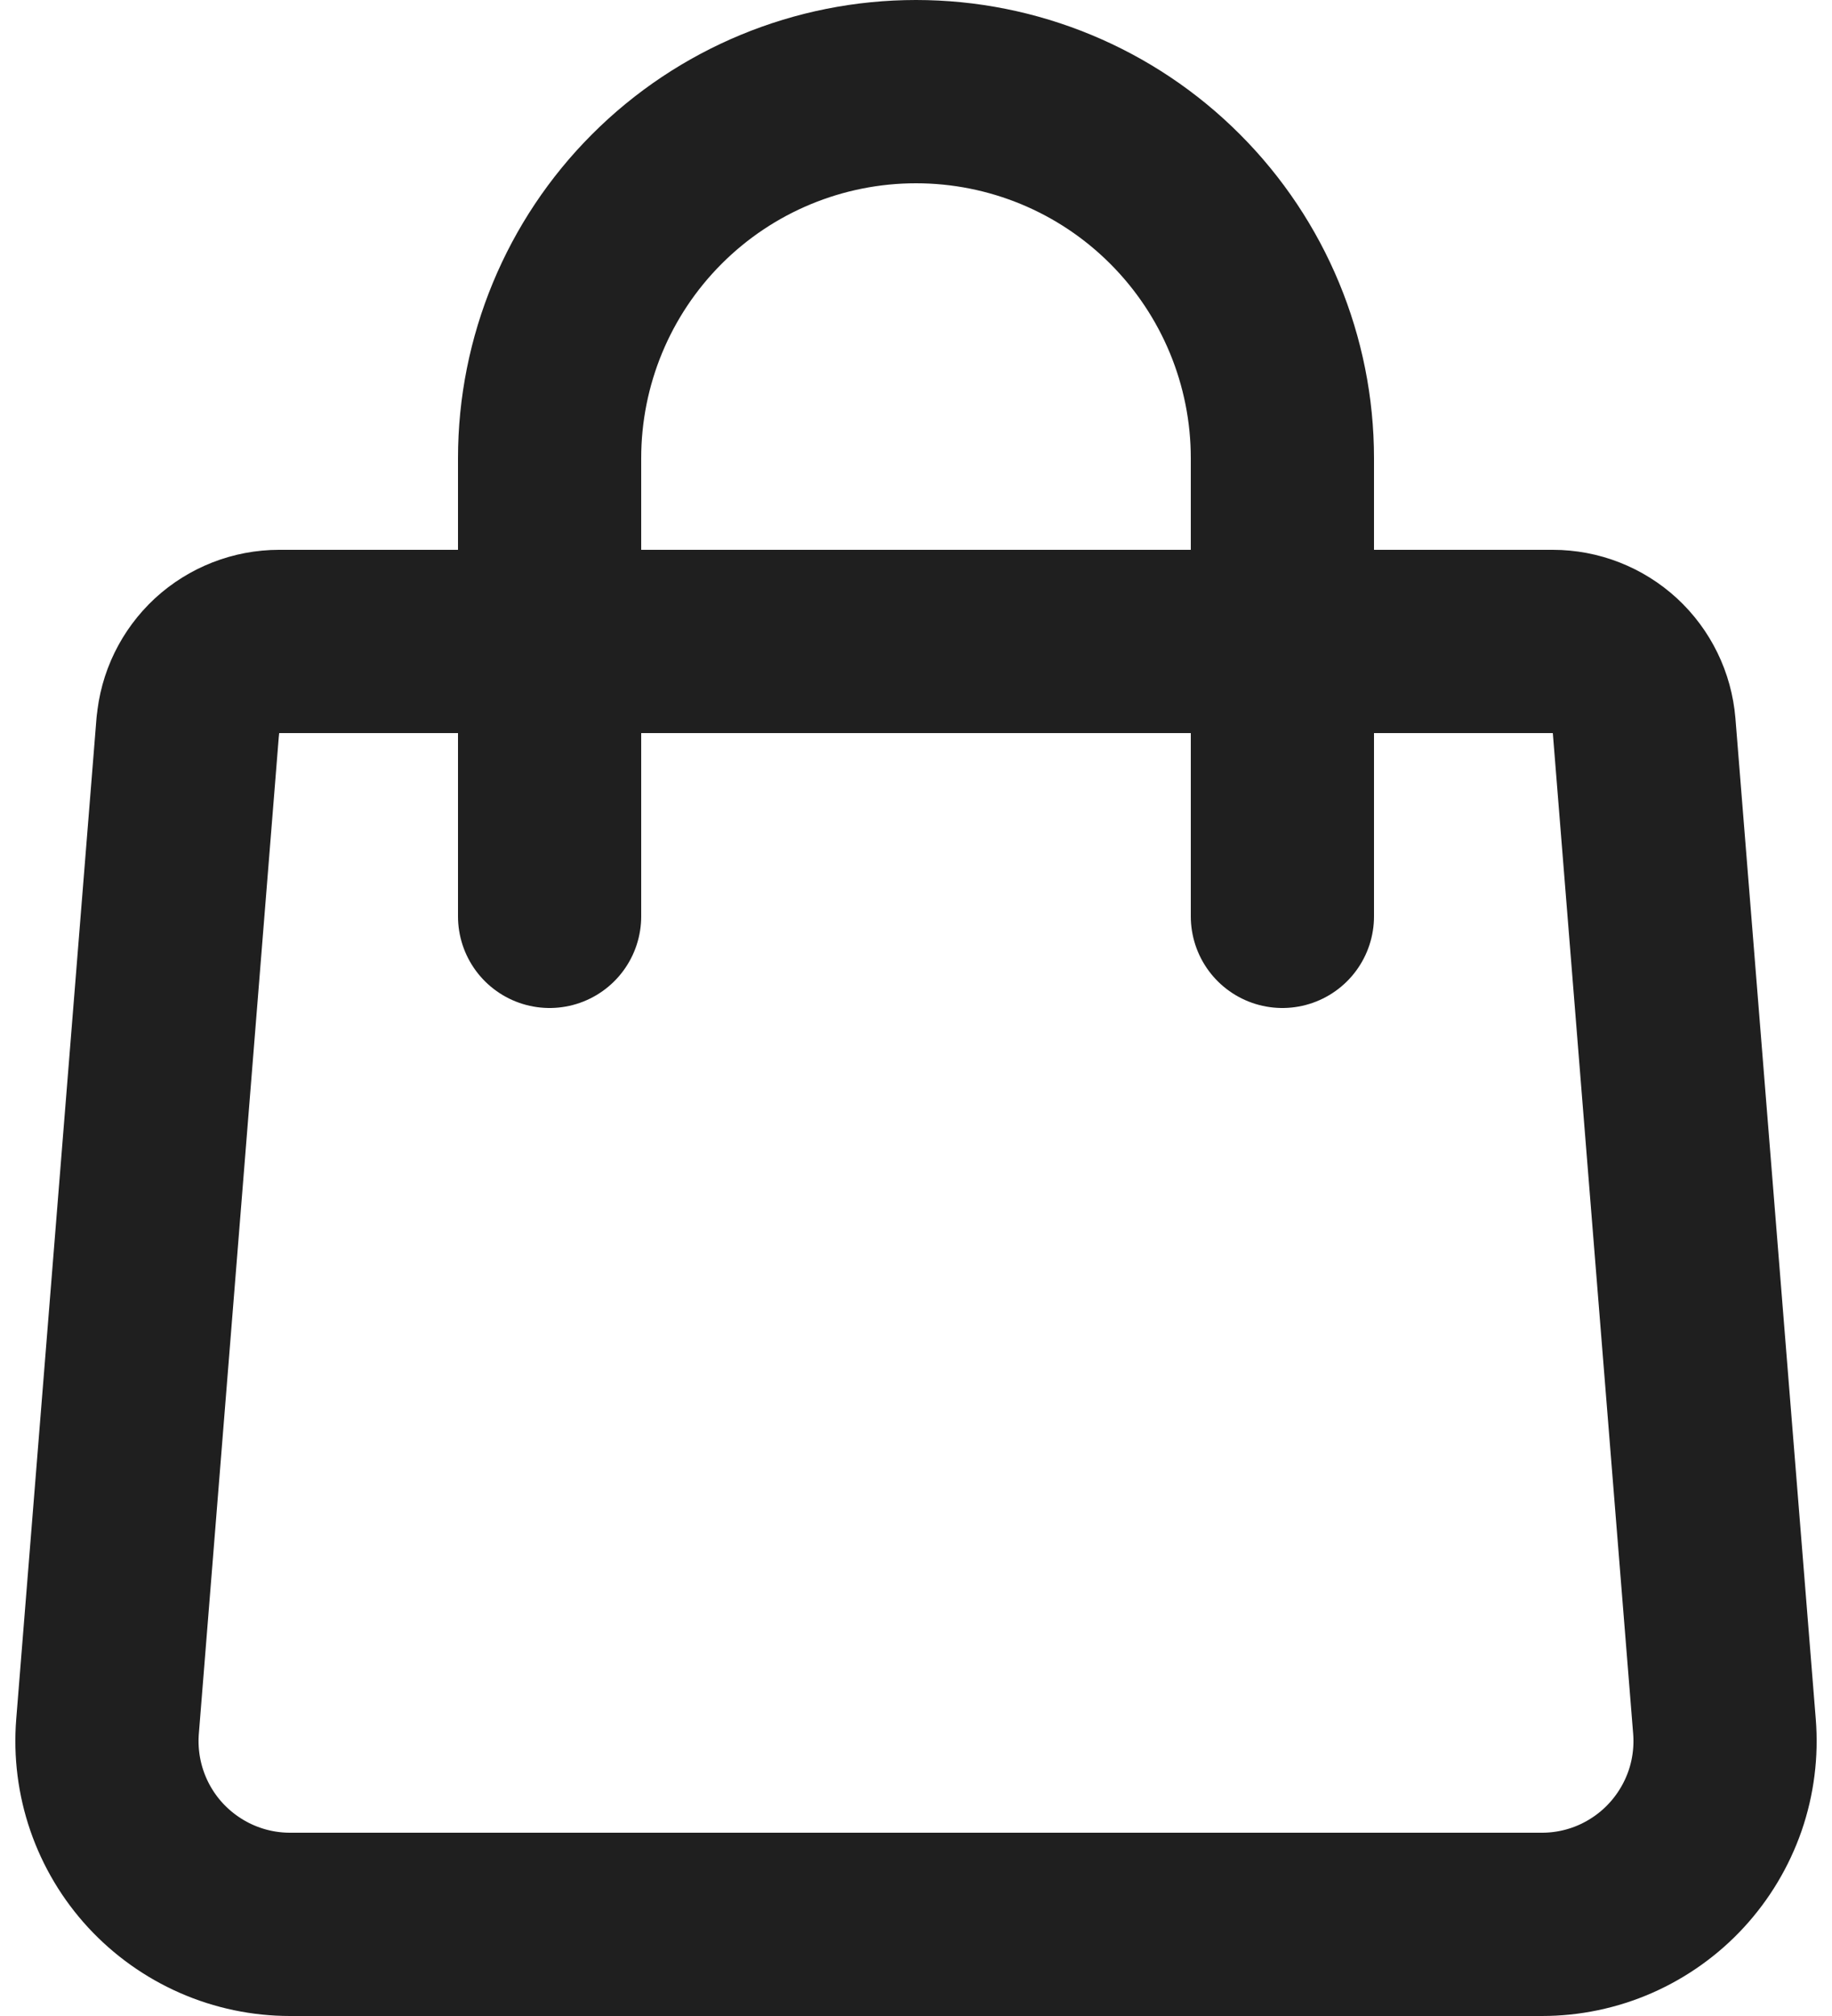 <svg width="20" height="22" viewBox="0 0 20 22" fill="none" xmlns="http://www.w3.org/2000/svg">
<path d="M2.051 7.92C2.071 7.669 2.185 7.436 2.369 7.265C2.554 7.095 2.796 7 3.048 7H16.952C17.203 7 17.445 7.095 17.63 7.265C17.815 7.436 17.928 7.669 17.949 7.92L18.826 18.84C18.848 19.115 18.813 19.392 18.723 19.653C18.632 19.914 18.489 20.153 18.302 20.356C18.115 20.559 17.887 20.721 17.635 20.832C17.382 20.943 17.109 21 16.833 21H3.167C2.891 21 2.618 20.943 2.365 20.832C2.112 20.721 1.885 20.559 1.697 20.356C1.51 20.153 1.367 19.914 1.277 19.653C1.187 19.392 1.152 19.115 1.174 18.84L2.05 7.92H2.051Z" stroke="#1F1F1F" stroke-width="2" stroke-linecap="round" stroke-linejoin="round"/>
<path d="M14 10V5C14 3.939 13.578 2.922 12.828 2.172C12.078 1.421 11.061 1 10 1C8.939 1 7.921 1.421 7.171 2.172C6.421 2.922 6 3.939 6 5V10" stroke="#1F1F1F" stroke-width="2" stroke-linecap="round" stroke-linejoin="round"/>
</svg>
